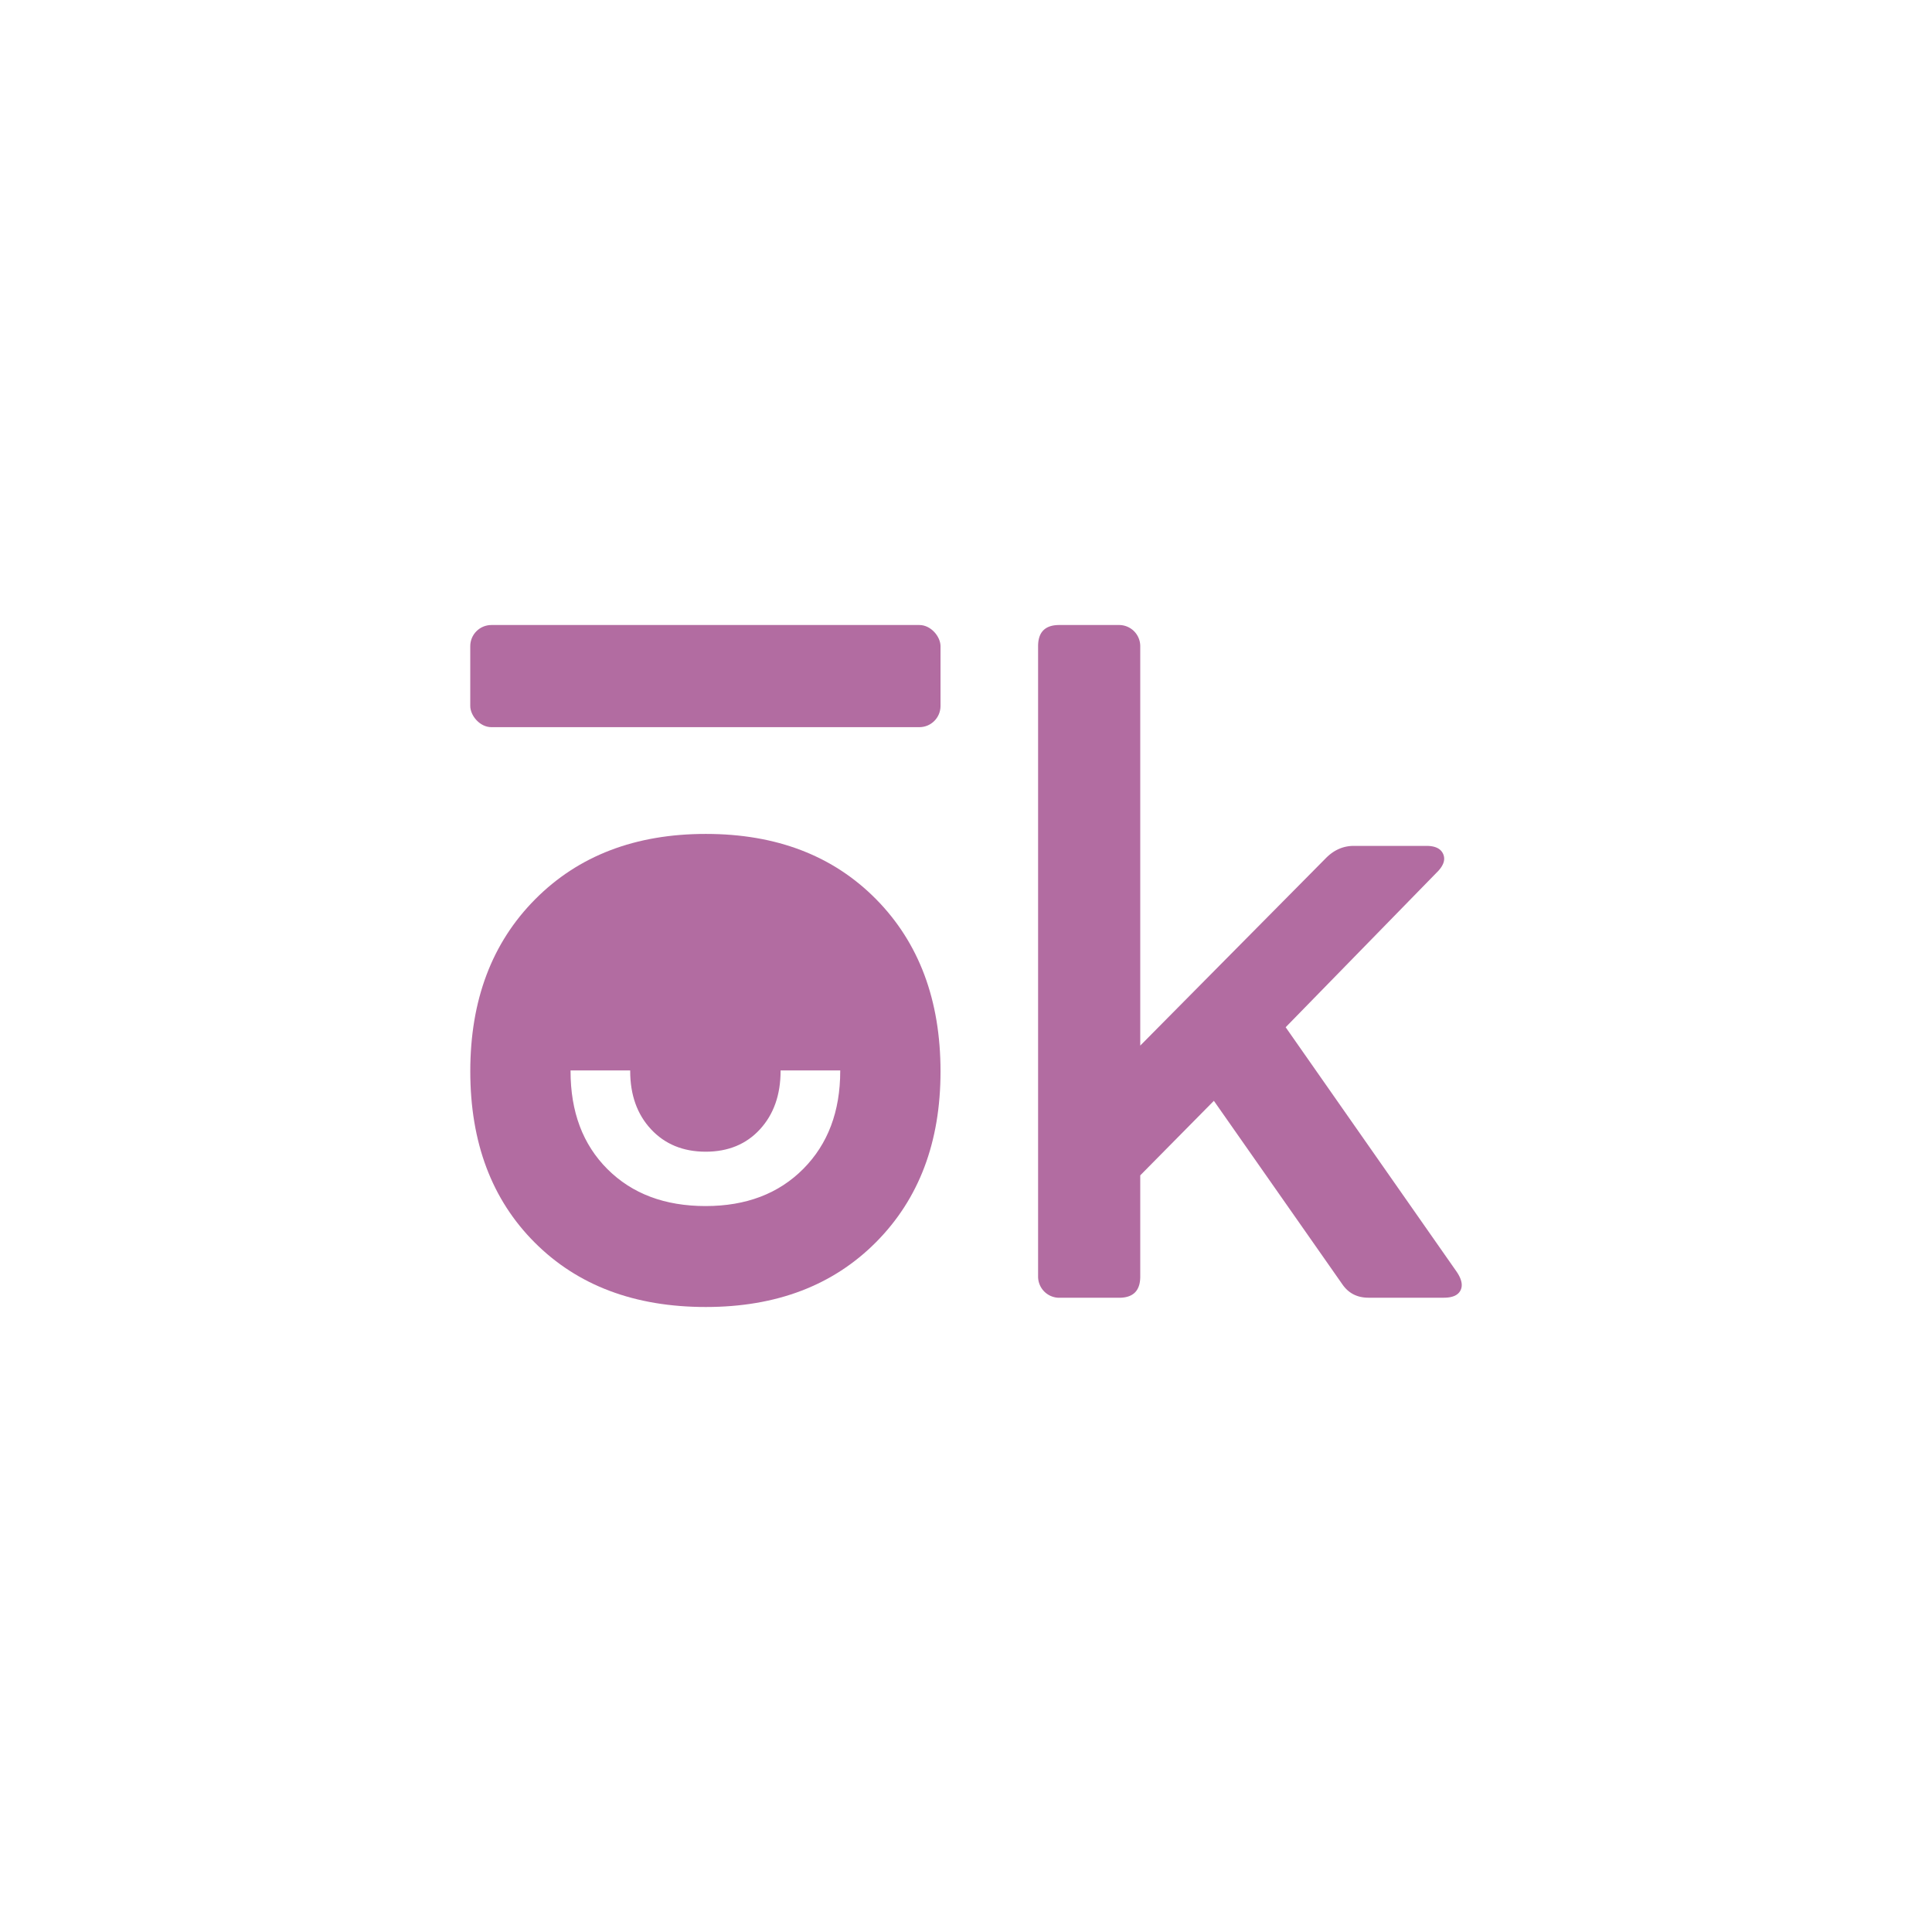 <svg id="Laag_1" data-name="Laag 1" xmlns="http://www.w3.org/2000/svg" viewBox="0 0 2000 2000"><defs><style>.cls-1{fill:#b26ca1;}</style></defs><path class="cls-1" d="M907,930.93q-66.74-67.63-176.25-67.66T554,930.93q-67.19,67.64-67.16,178.15t66.71,177.2Q620.18,1353,730.72,1353q109.53,0,176.25-67.21t66.65-176.7Q973.62,998.56,907,930.93ZM869.8,1108.68q0,62.82-38.22,101.32t-101.11,38.51q-63.35,0-101.62-38.21t-38.22-101.62v-.55h61.74v.55q0,37.17,21.57,60.34t56.53,23.22q35,0,56.27-23.22t21.32-60.34v-.55H869.8Z"/><path class="cls-1" d="M1508.11,1316.77q7.62,11.43,3.81,19t-17.14,7.62h-78.13q-17.14,0-26.67-13.33L1256.6,1139.56l-76.22,77.17v104.8q0,21.93-21.91,21.91h-61.93a21.91,21.91,0,0,1-21.91-21.91V668.92q0-21.9,21.91-21.91h61.93a21.91,21.91,0,0,1,21.91,21.91V1082.4l192.45-194.35q12.38-12.37,28.58-12.39h75.26q13.33,0,17.15,8.1c2.53,5.4,1,11.28-4.76,17.63l-158.15,162Z"/><rect class="cls-1" x="486.81" y="647.01" width="486.81" height="105.75" rx="21.91"/></svg>
